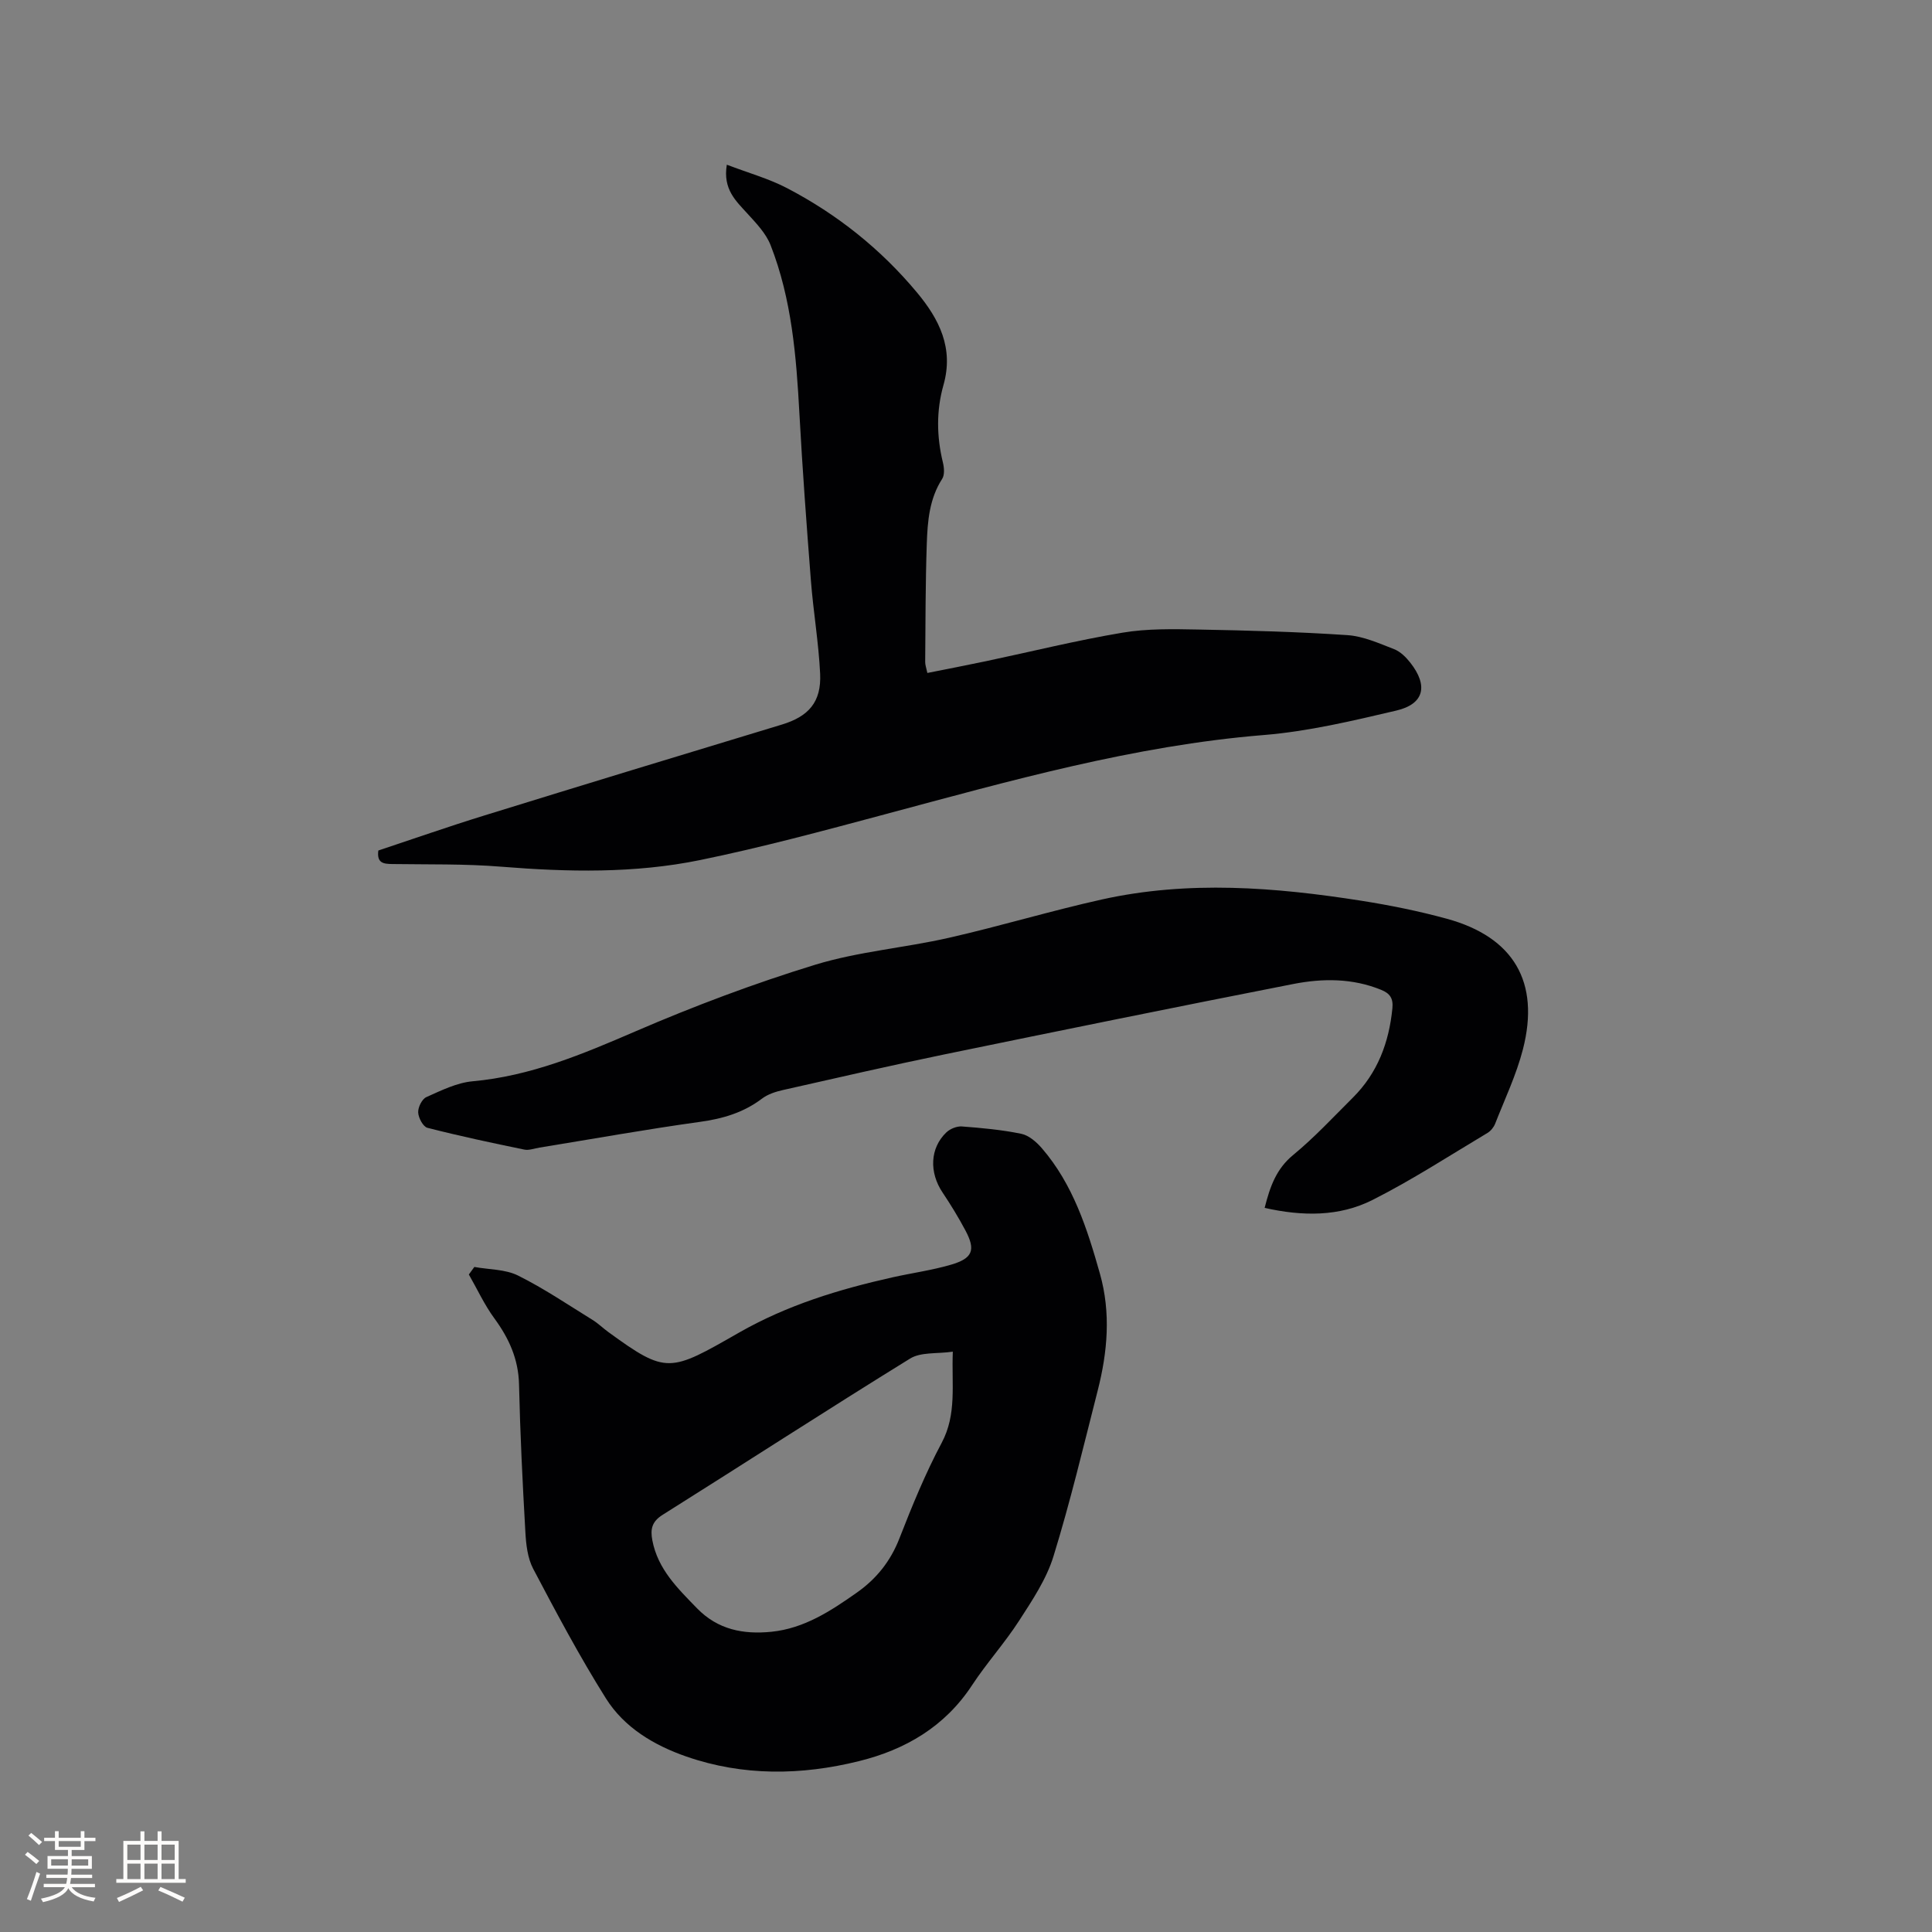 <svg enable-background="new 0 0 400 400" viewBox="0 0 400 400" xmlns="http://www.w3.org/2000/svg"><rect x="0" y="0" width="400" height="400" fill="#808080" stroke="none"/><g fill="#010103"><path d="m98.21 262.31c3.03.55 6.38.46 9.03 1.77 5.35 2.66 10.35 6.05 15.45 9.2 1.17.72 2.16 1.71 3.28 2.52 12.08 8.79 12.7 8.3 27.01.12 10.03-5.73 20.72-8.98 31.8-11.46 4.03-.9 8.14-1.46 12.09-2.61 4.54-1.32 5.17-3.05 3.01-7.1-1.43-2.69-3.03-5.31-4.73-7.85-2.79-4.16-2.63-9.18.77-12.44.78-.75 2.18-1.32 3.23-1.24 4.12.31 8.26.69 12.29 1.52 1.57.32 3.14 1.69 4.25 2.97 6.48 7.5 9.41 16.69 12.04 26 2.29 8.11 1.58 16.18-.46 24.18-2.93 11.48-5.67 23.02-9.16 34.33-1.46 4.74-4.39 9.11-7.12 13.34-2.98 4.62-6.72 8.75-9.74 13.35-5.64 8.59-13.82 13.35-23.43 15.72-11.92 2.95-23.96 3.12-35.7-.95-6.69-2.32-12.88-6-16.68-12.06-5.45-8.67-10.27-17.75-15.05-26.82-1.17-2.23-1.48-5.06-1.62-7.65-.58-10.16-1.08-20.33-1.31-30.5-.12-5.27-2.08-9.56-5.11-13.7-2.06-2.81-3.54-6.04-5.28-9.08.38-.5.76-1.03 1.14-1.56zm99.06 17.54c-3.25.47-6.61.04-8.85 1.43-17.19 10.61-34.14 21.61-51.25 32.36-2.24 1.41-2.54 3-2.11 5.27 1.14 5.99 5.25 9.95 9.25 14.07 4.33 4.45 9.62 5.44 15.41 4.86 6.78-.69 12.29-4.31 17.67-8.1 4.07-2.86 7-6.52 8.84-11.27 2.61-6.69 5.35-13.39 8.72-19.72 3.19-5.97 2.04-12.06 2.32-18.9z"/><path d="m150.48 34.1c4.48 1.71 8.7 2.88 12.49 4.86 10.34 5.4 19.36 12.58 26.85 21.56 4.64 5.56 7.69 11.56 5.51 19.22-1.49 5.26-1.42 10.65-.11 16.02.26 1.07.38 2.55-.15 3.38-2.67 4.14-3.03 8.8-3.19 13.44-.28 8.15-.26 16.32-.33 24.47-.01.61.23 1.22.45 2.28 4.1-.82 8.11-1.59 12.1-2.43 9.43-1.99 18.8-4.32 28.29-5.91 5.16-.87 10.54-.75 15.81-.65 10.27.19 20.55.47 30.79 1.16 3.27.22 6.51 1.69 9.64 2.9 1.3.5 2.47 1.67 3.36 2.8 3.75 4.78 2.88 8.56-2.91 9.92-9.05 2.12-18.2 4.31-27.43 5.06-26.91 2.19-52.65 9.52-78.53 16.44-12.67 3.39-25.35 6.82-38.19 9.45-13.57 2.78-27.36 2.48-41.16 1.37-7.49-.61-15.03-.44-22.56-.55-1.78-.03-3.23-.16-2.88-2.8 7.23-2.4 14.51-4.96 21.87-7.23 20.52-6.35 41.07-12.61 61.63-18.83 5.56-1.68 8.25-4.65 7.97-10.55-.31-6.44-1.41-12.83-1.91-19.26-.9-11.52-1.75-23.04-2.38-34.57-.64-11.88-1.59-23.71-5.97-34.9-.95-2.42-2.95-4.51-4.75-6.48-2.41-2.66-5.16-5.06-4.31-10.17z"/><path d="m261.83 250.08c1.12-4.43 2.41-8.07 5.89-10.94 4.4-3.62 8.32-7.85 12.38-11.89 5.11-5.09 7.48-11.4 8.18-18.49.2-2.06-.5-3.09-2.34-3.83-5.93-2.42-12.09-2.39-18.15-1.21-24.09 4.72-48.15 9.62-72.2 14.57-11.19 2.31-22.34 4.87-33.49 7.39-1.51.34-3.13.86-4.34 1.78-3.84 2.9-8.1 4.16-12.84 4.81-11.11 1.54-22.17 3.53-33.24 5.33-1.05.17-2.16.61-3.13.41-6.71-1.38-13.42-2.81-20.06-4.51-.89-.23-1.86-2.06-1.91-3.18-.05-1.07.79-2.78 1.7-3.18 3.07-1.37 6.28-2.97 9.55-3.27 12.03-1.08 22.83-5.63 33.76-10.35 12.13-5.23 24.56-9.91 37.18-13.78 8.96-2.74 18.5-3.49 27.69-5.58 10.62-2.41 21.07-5.58 31.7-7.94 17.88-3.96 35.83-2.54 53.7.27 5.95.94 11.9 2.14 17.7 3.73 13.83 3.79 19.32 13.1 15.75 27.01-1.36 5.29-3.75 10.31-5.76 15.43-.29.73-.91 1.5-1.58 1.9-7.89 4.71-15.62 9.75-23.81 13.88-6.89 3.48-14.49 3.4-22.33 1.64z"/></g><path d="m5.17 384 .55-.58c.85.61 1.65 1.24 2.4 1.87l-.59.64c-.83-.73-1.62-1.38-2.36-1.93m1.22 9.53-.82-.34c.71-1.76 1.37-3.64 1.98-5.63.24.13.5.25.76.36-.6 1.67-1.24 3.54-1.92 5.61m-.5-13.5.57-.54c.56.44 1.31 1.06 2.26 1.87l-.64.64c-.68-.66-1.41-1.32-2.19-1.97m3.25.46h2.24v-1.36h.77v1.36h4.57v-1.36h.76v1.36h2.28v.69h-2.28v1.84h-2.64v1.26h4.18v2.64h-4.21c0 .45-.02.86-.05 1.21h4.32v.69h-4.38c-.04.34-.1.75-.19 1.22h5.15v.69h-4.82c.87 1.19 2.51 1.92 4.93 2.19-.17.31-.3.57-.37.76-2.77-.49-4.52-1.41-5.26-2.76-.56 1.26-2.3 2.23-5.24 2.9-.12-.24-.26-.48-.43-.72 2.73-.55 4.38-1.34 4.96-2.38h-4.38v-.69h4.65c.1-.38.17-.79.21-1.22h-4.32v-.69h4.4c.03-.34.05-.75.05-1.21h-4.2v-2.64h4.23v-1.26h-2.69v-1.84h-2.24zm1.46 4.46v1.29h3.45c.01-.4.02-.57.01-.53v-.32-.45h-3.46zm1.55-2.59h4.57v-1.19h-4.57zm6.11 2.59h-3.42v.77c-.01.19-.01.37-.02.53h3.44z" fill="#fcfbfa"/><path d="m32.63 379.16h.82v1.98h3.54v7.89h1.46v.78h-14.37v-.78h1.46v-7.89h3.54v-1.98h.82v1.98h2.73zm-3.49 11.48.5.73c-1.61.82-3.28 1.63-5 2.41-.13-.27-.28-.55-.44-.82 1.75-.72 3.4-1.49 4.94-2.32m-2.78-5.55h2.73v-3.18h-2.73zm0 3.95h2.73v-3.2h-2.73zm3.54-3.95h2.73v-3.18h-2.73zm0 3.95h2.73v-3.2h-2.73zm7.89 4.68c-1.84-.92-3.51-1.7-5.02-2.32l.45-.73c1.89.8 3.57 1.55 5.04 2.23zm-1.62-11.81h-2.73v3.18h2.73zm-2.73 7.13h2.73v-3.2h-2.73z" fill="#fcfbfa"/></svg>